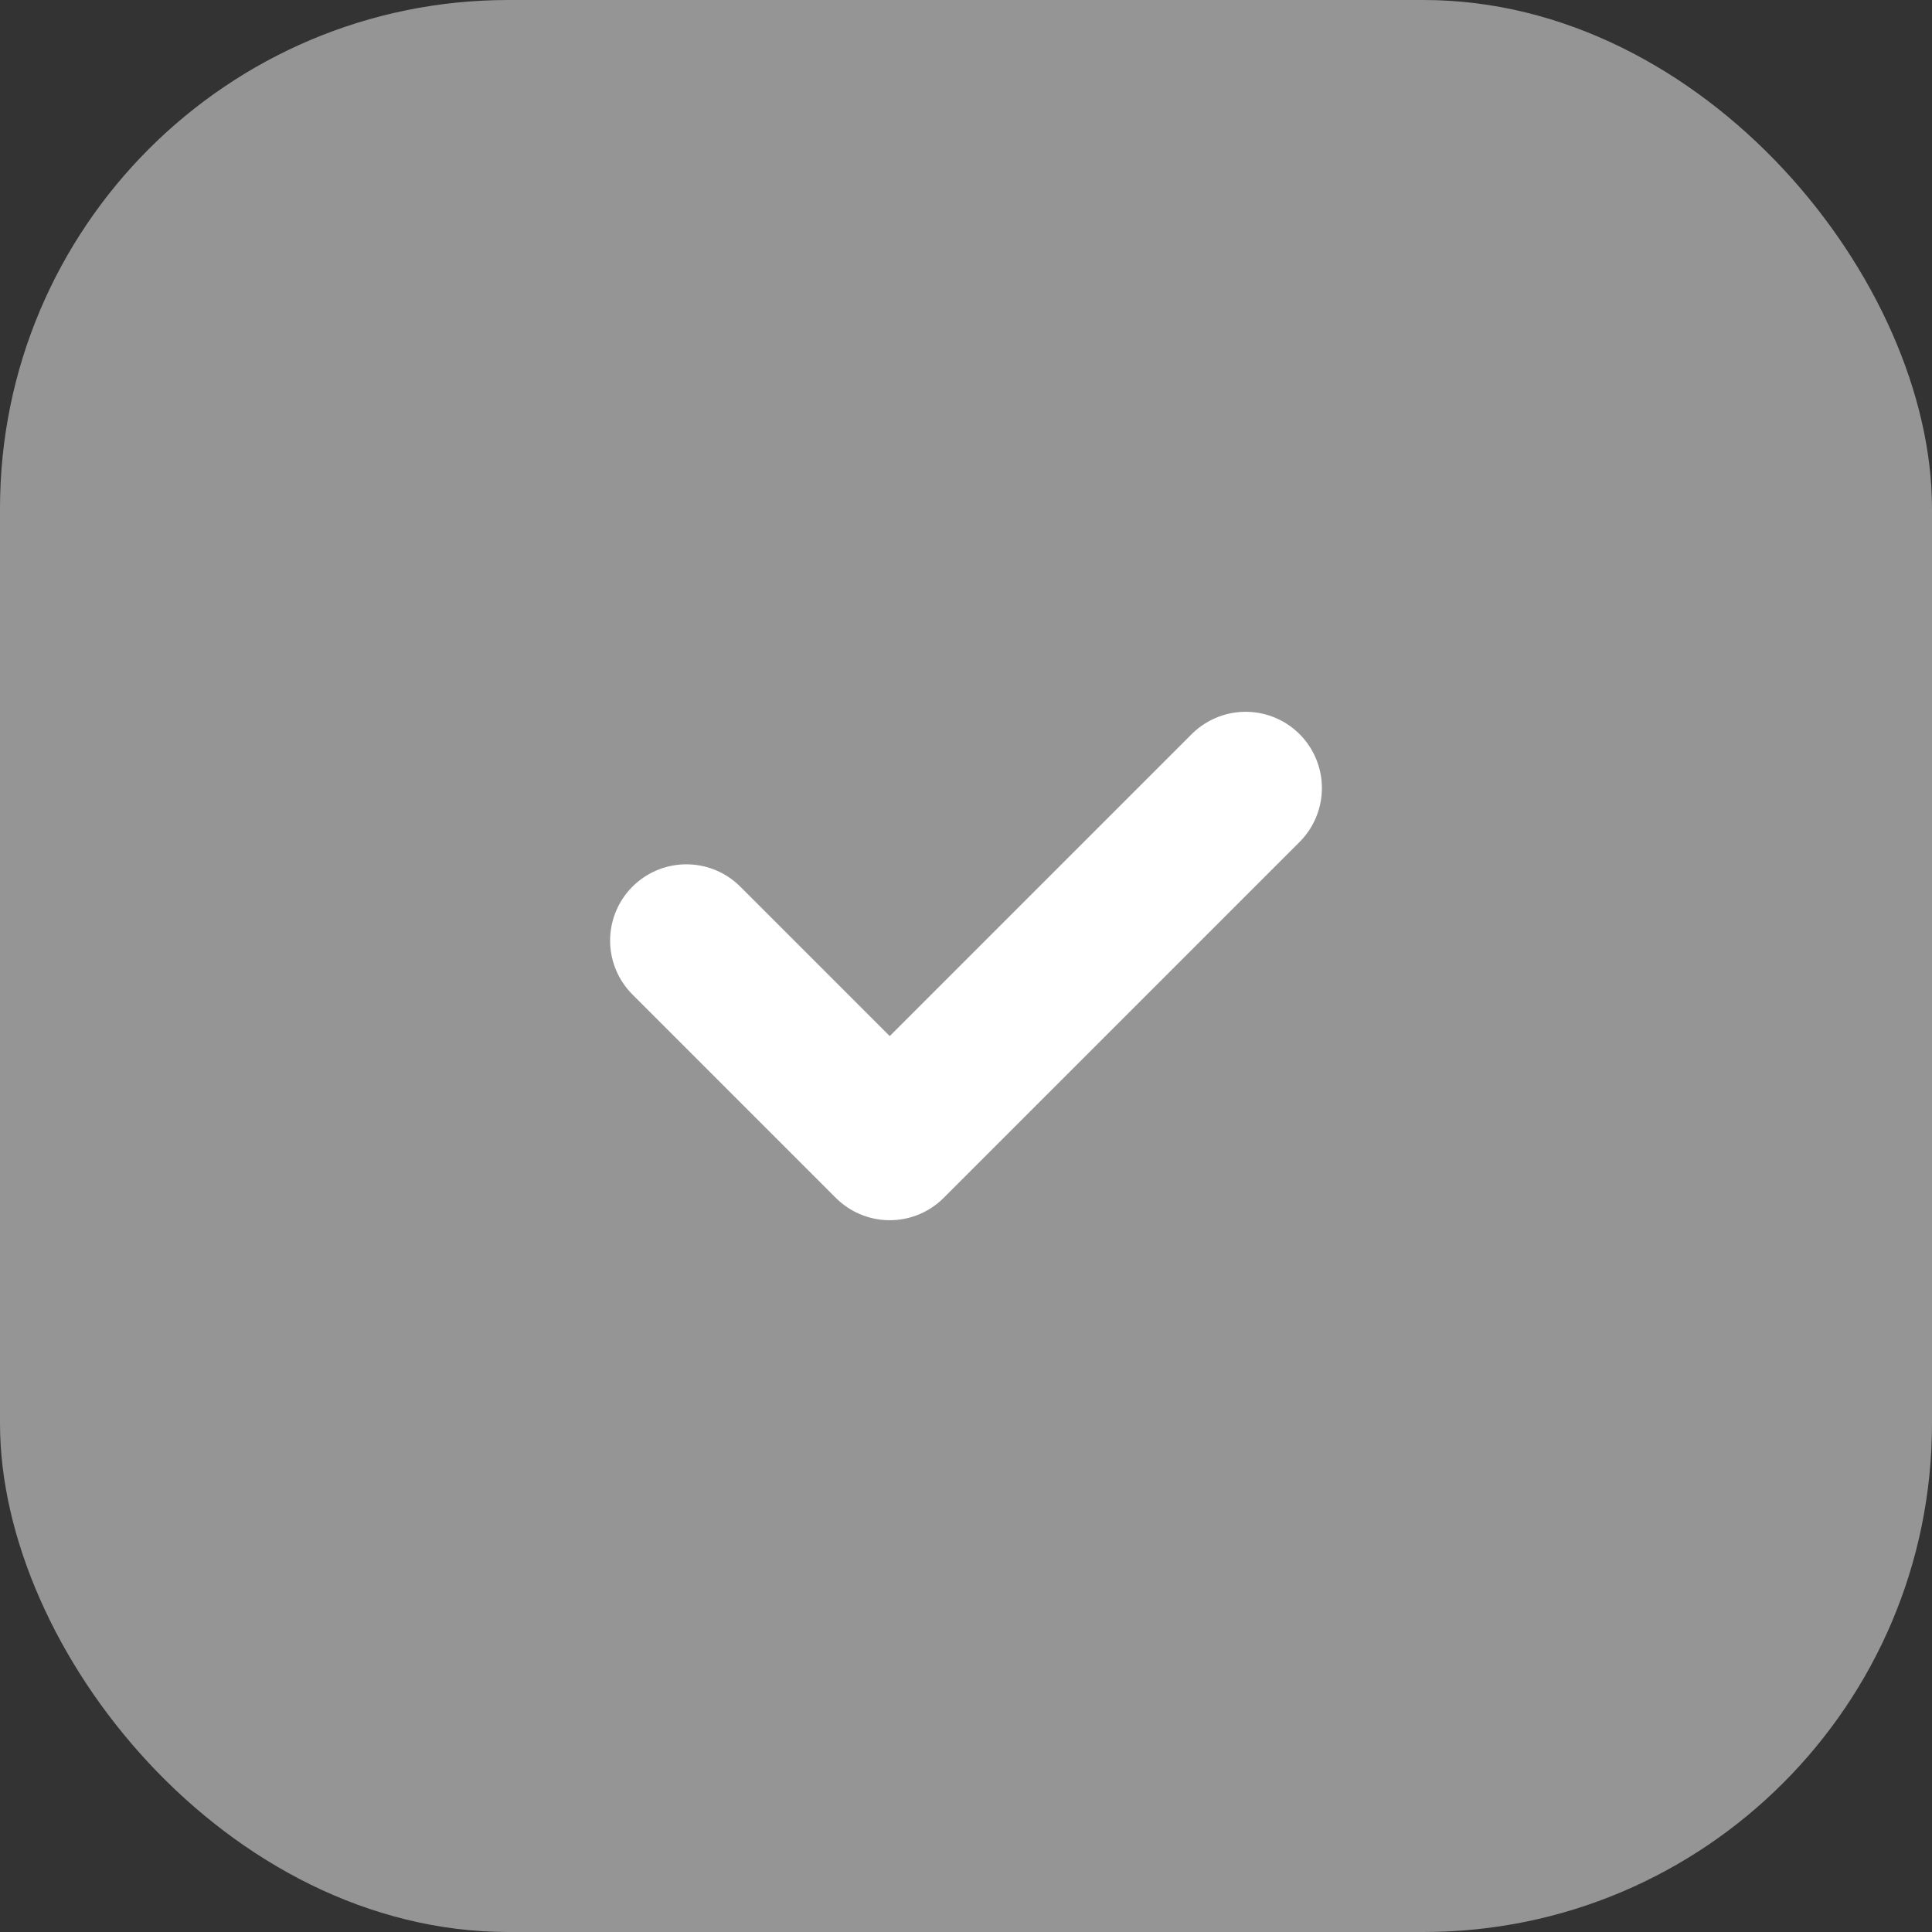 <svg xmlns="http://www.w3.org/2000/svg" width="19" height="19"><rect width="100%" height="100%" fill="#333333" stroke="none"/><g transform="translate(-429.75 -3614.75)"><rect width="19" height="19" fill="#959595" rx="5" transform="translate(429.75 3614.75)"/><path fill="none" stroke="#fff" stroke-linecap="round" stroke-width="1.5" d="m438.5 3626-2-2M442 3622.5l-3.5 3.5"/></g></svg>